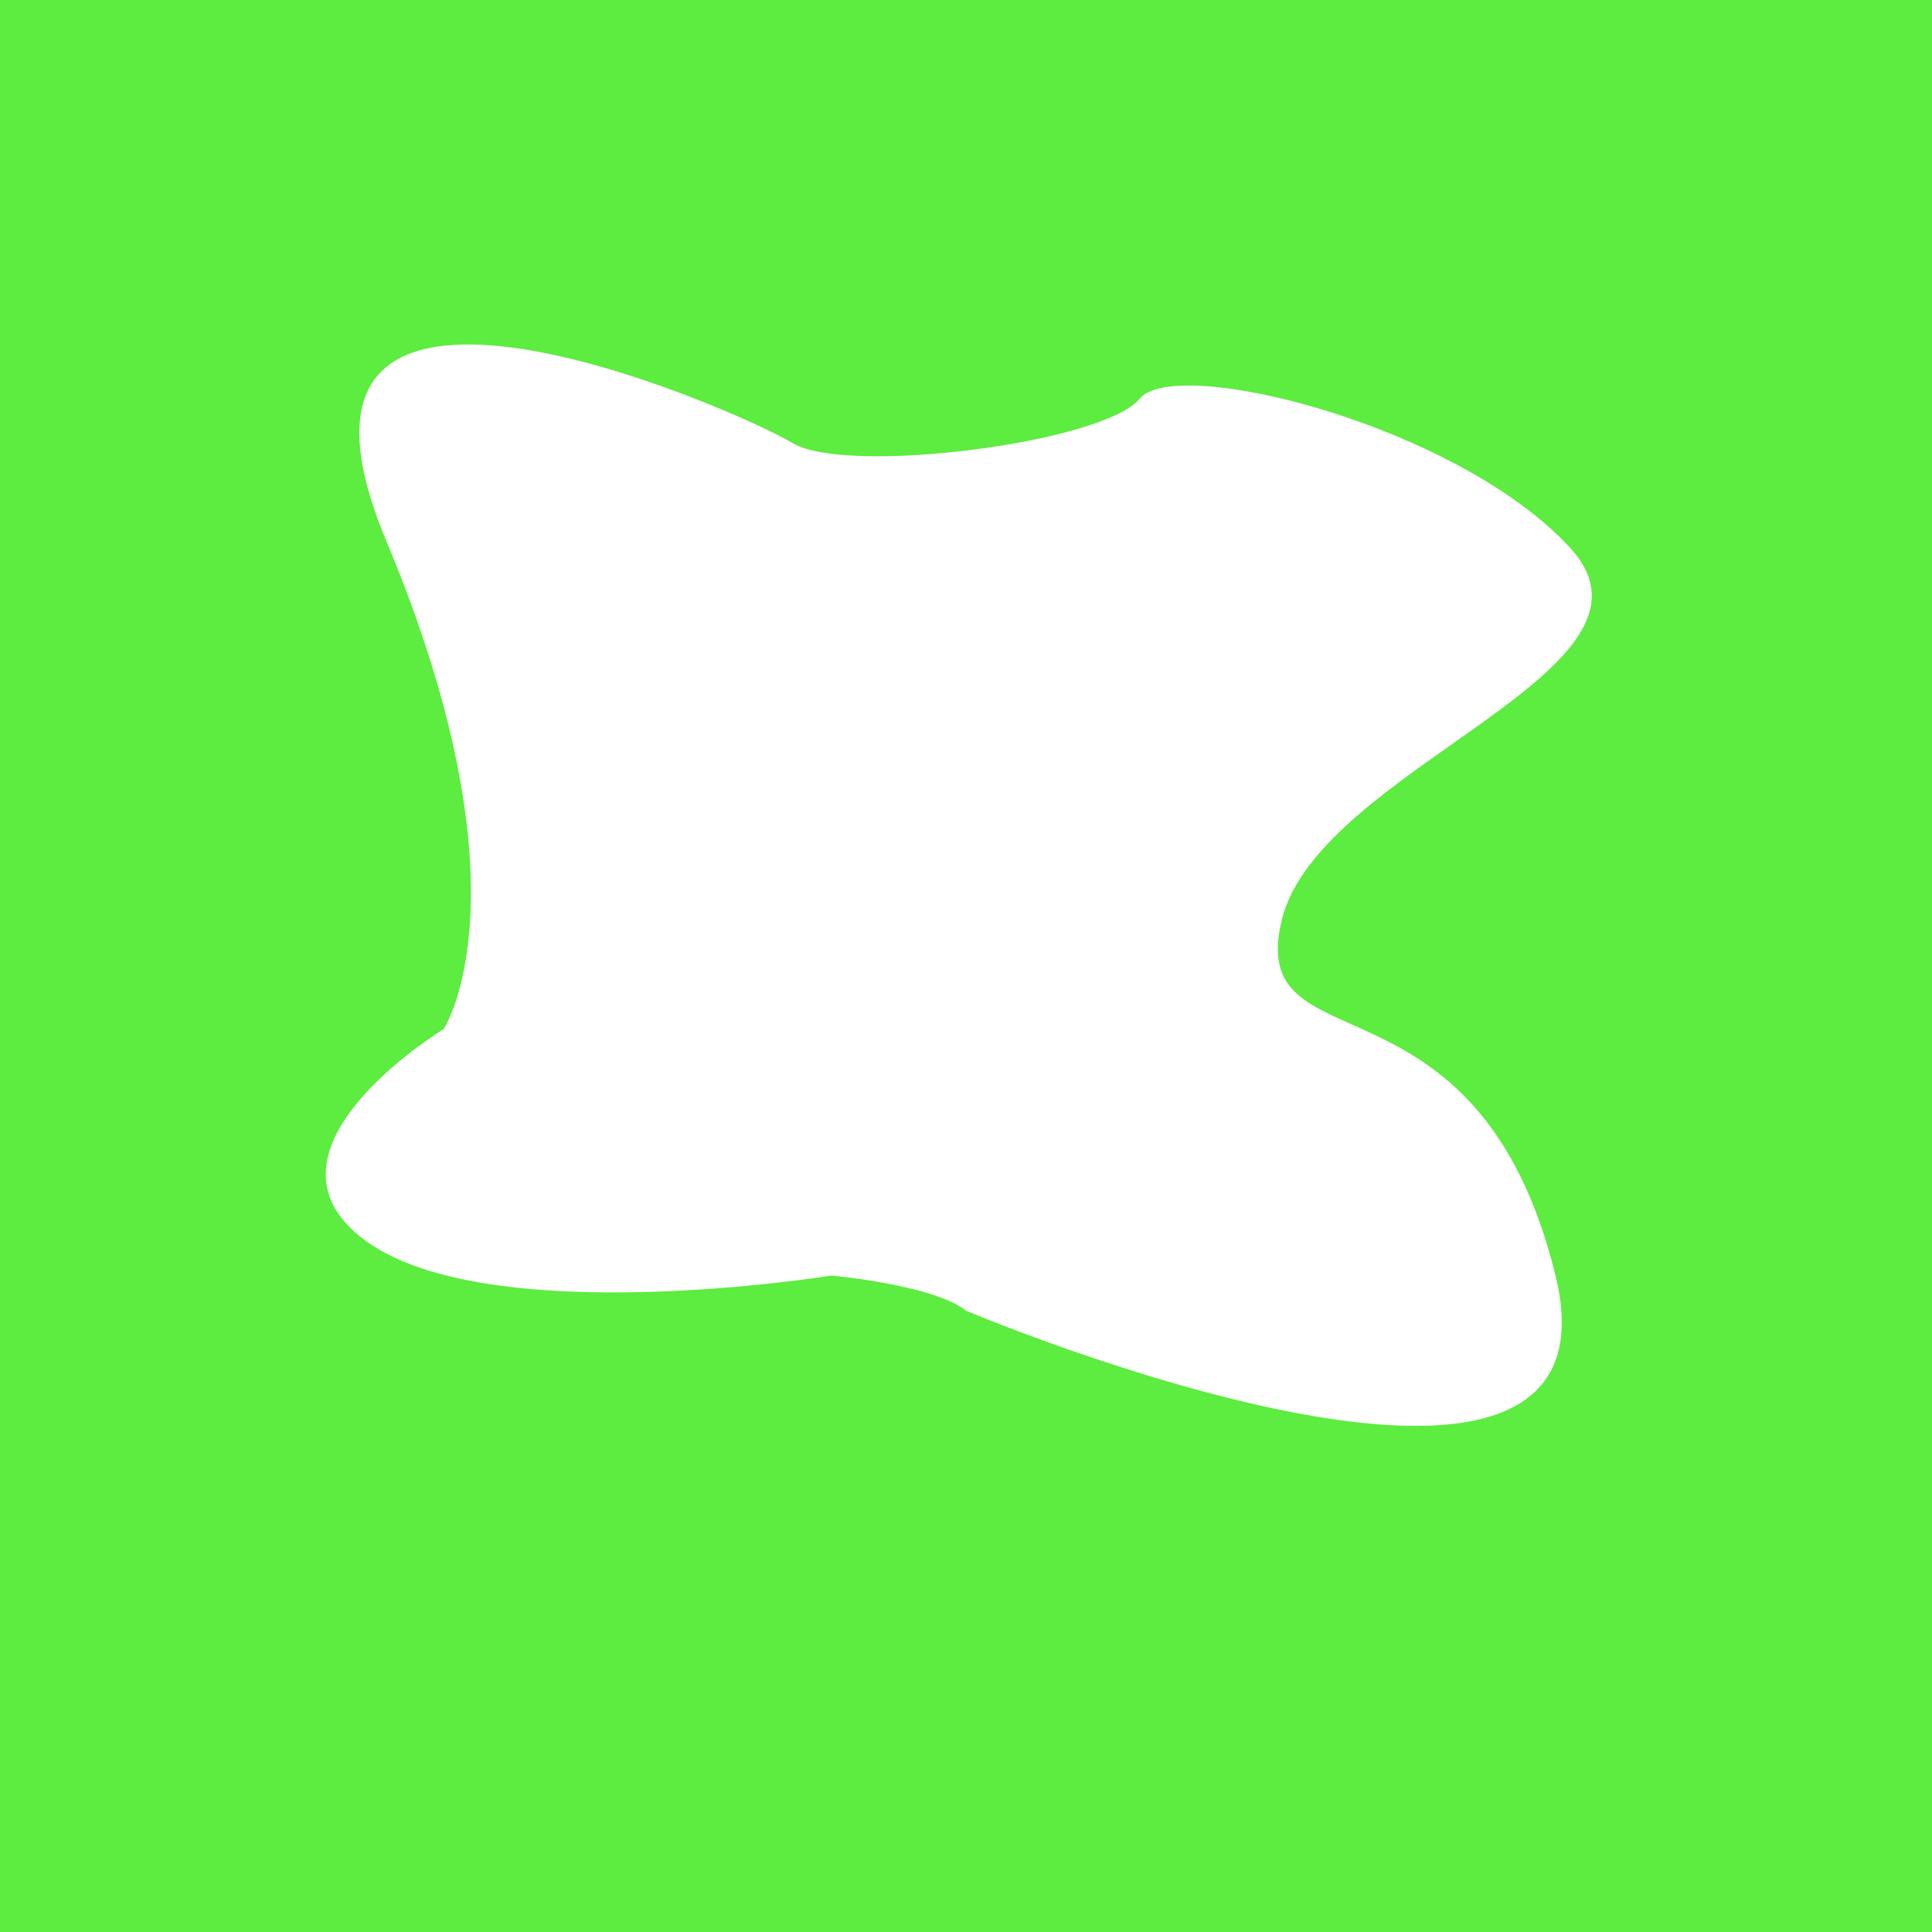 <svg id="Layer_1" data-name="Layer 1" xmlns="http://www.w3.org/2000/svg" viewBox="0 0 1000 1000"><defs><style>.cls-1{fill:#27e500;opacity:0.75;}</style></defs><title>slime3</title><path class="cls-1" d="M430.29,660.23s-176.52,28.64-240.77-17.81,40.11-109.74,40.11-109.74S276.24,462.34,200,280.14s182.2-67.8,210.17-50.85,161,0,179.66-22.88S754.2,220,812.68,283.53,683,397.08,663.53,475.9s100.84,19.49,141.52,183.9-305,18.64-305,18.64C483,664.91,430.29,660.23,430.29,660.23ZM0,0V1000H1000V0Z"/></svg>